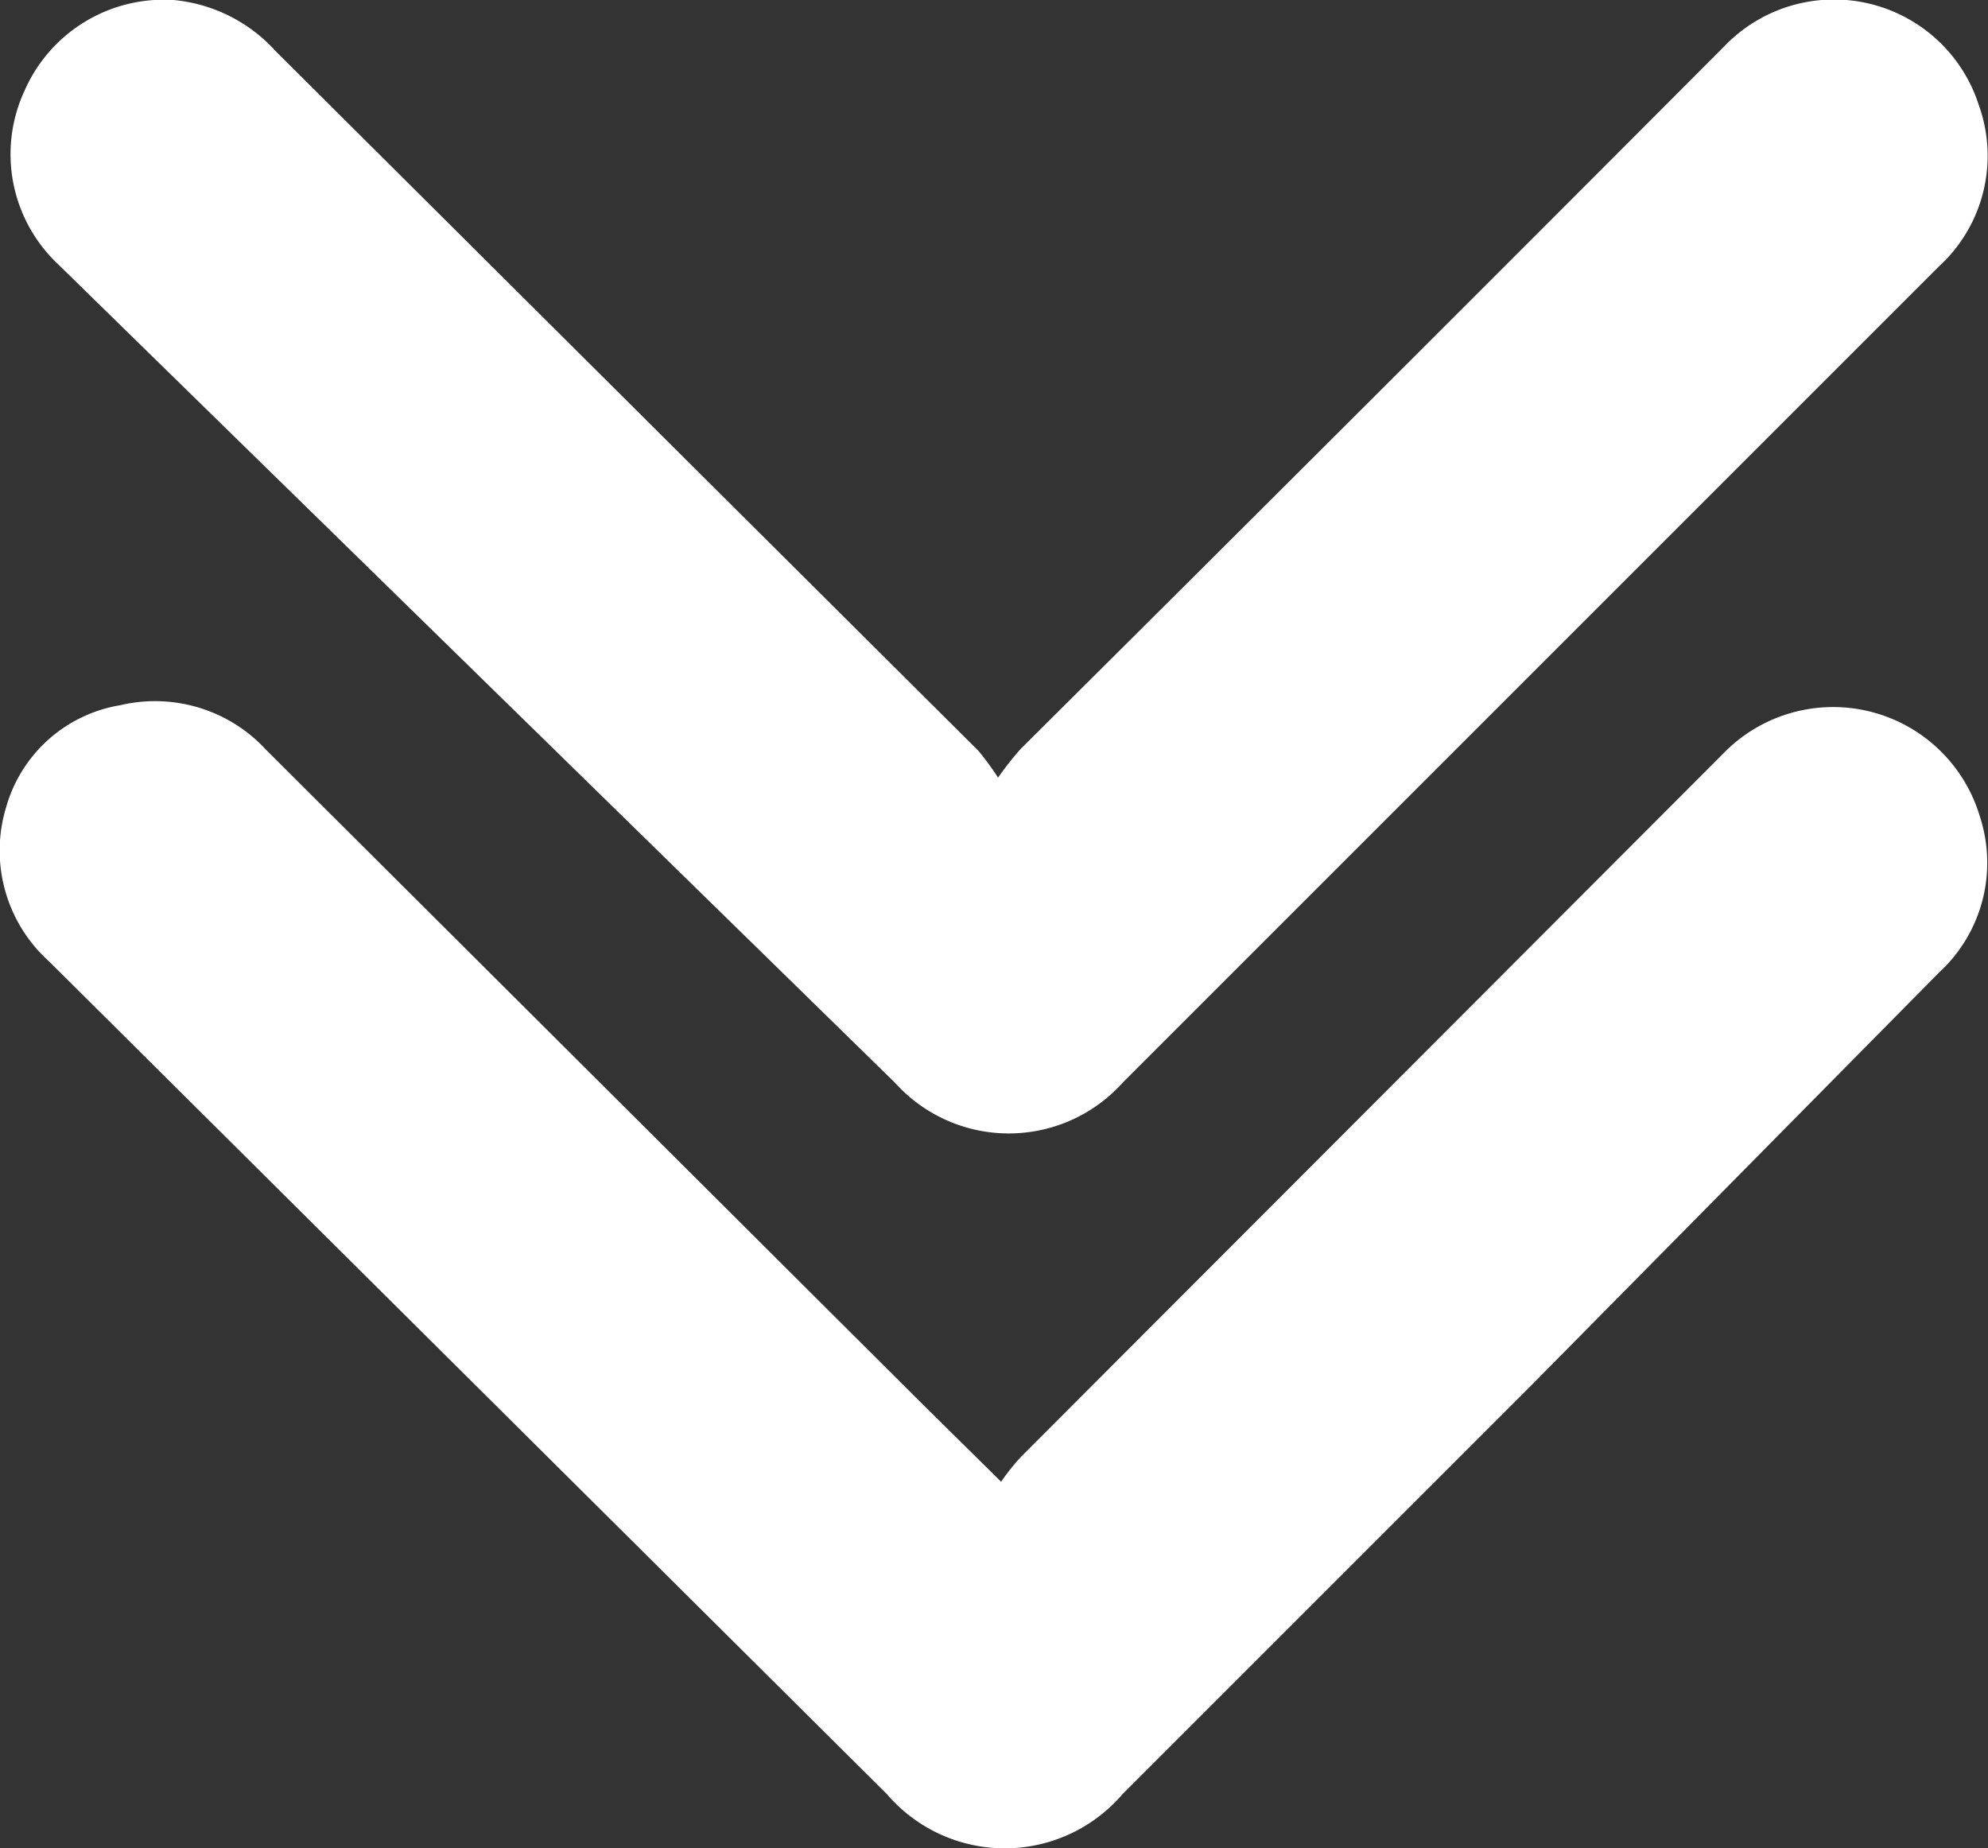 <svg xmlns="http://www.w3.org/2000/svg" viewBox="0 0 19.48 18.11">
  <rect x="0" y="0" width="19.48" height="18.11" fill="#333333" stroke="none"/>
  <defs>
    <style>
      .cls-1 {
        fill: #fff;
      }
    </style>
  </defs>
  <g id="Livello_2" data-name="Livello 2">
    <g id="Livello_1-2" data-name="Livello 1">
      <path class="cls-1" d="M9.81,14.52a2,2,0,0,1,.2-.25l6.87-6.88A1.5,1.5,0,0,1,19.4,8,1.46,1.46,0,0,1,19,9.53l-4,4.05-4,4a1.52,1.52,0,0,1-2.31,0L.48,9.42A1.46,1.46,0,0,1,.06,7.91a1.4,1.4,0,0,1,1.12-1,1.48,1.48,0,0,1,1.43.44L9,13.72Z"/>
      <path class="cls-1" d="M9.78,7.62A3.15,3.15,0,0,1,10,7.34Q13.45,3.91,16.89.46a1.49,1.49,0,0,1,2.5.57A1.47,1.47,0,0,1,19,2.61l-6,6-2,2a1.5,1.5,0,0,1-2.23,0L.57,2.59A1.48,1.48,0,0,1,.24.89,1.49,1.49,0,0,1,1.7,0a1.54,1.54,0,0,1,1,.5L9.59,7.36A3,3,0,0,1,9.78,7.62Z"/>
    </g>
  </g>
</svg>
